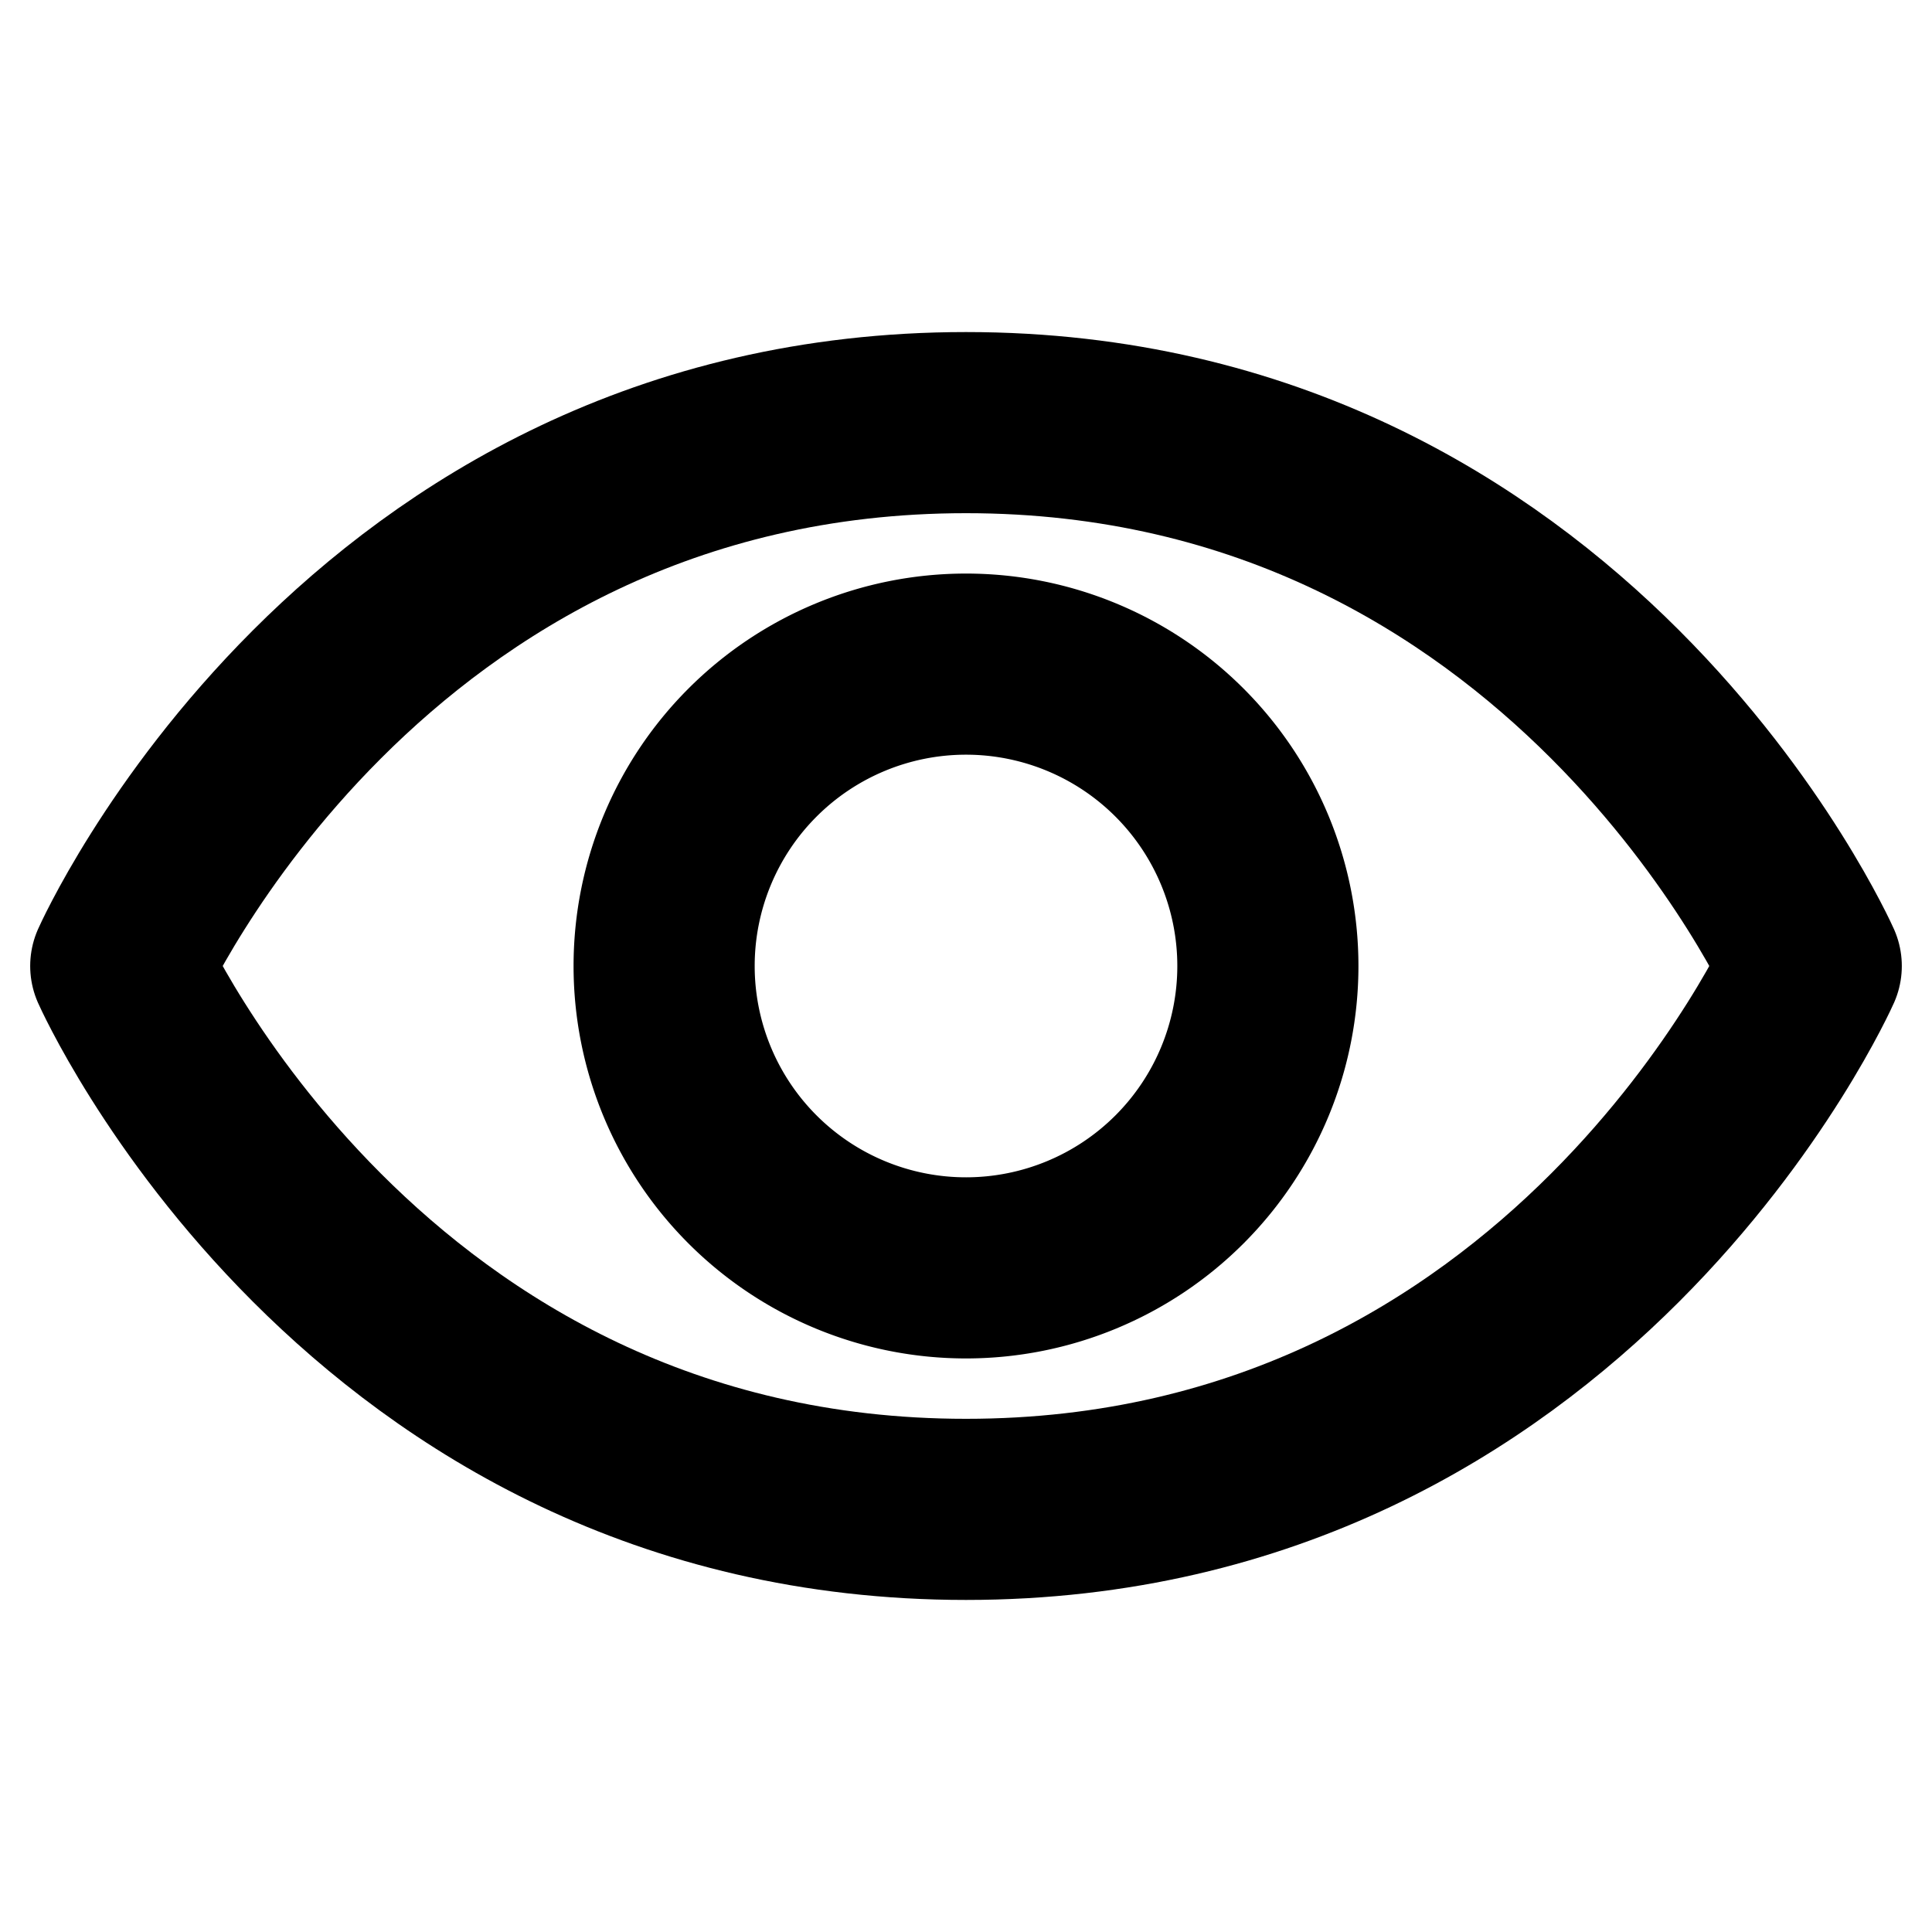 <svg xmlns="http://www.w3.org/2000/svg" width="1em" height="1em" fill="none" viewBox="0 0 16 16">
  <g clip-path="url(#a)">
    <path stroke="currentColor" stroke-linecap="round" stroke-linejoin="round" stroke-width="1.5" d="M8 3.5C3 3.5 1 8 1 8s2 4.5 7 4.5S15 8 15 8s-2-4.5-7-4.5Z"/>
    <path stroke="currentColor" stroke-linecap="round" stroke-linejoin="round" stroke-width="1.5" d="M8 10.5a2.5 2.5 0 1 0 0-5 2.5 2.5 0 0 0 0 5Z"/>
  </g>
  <defs>
    <clipPath id="a">
      <path fill="#fff" d="M0 0h16v16H0z"/>
    </clipPath>
  </defs>
</svg>
